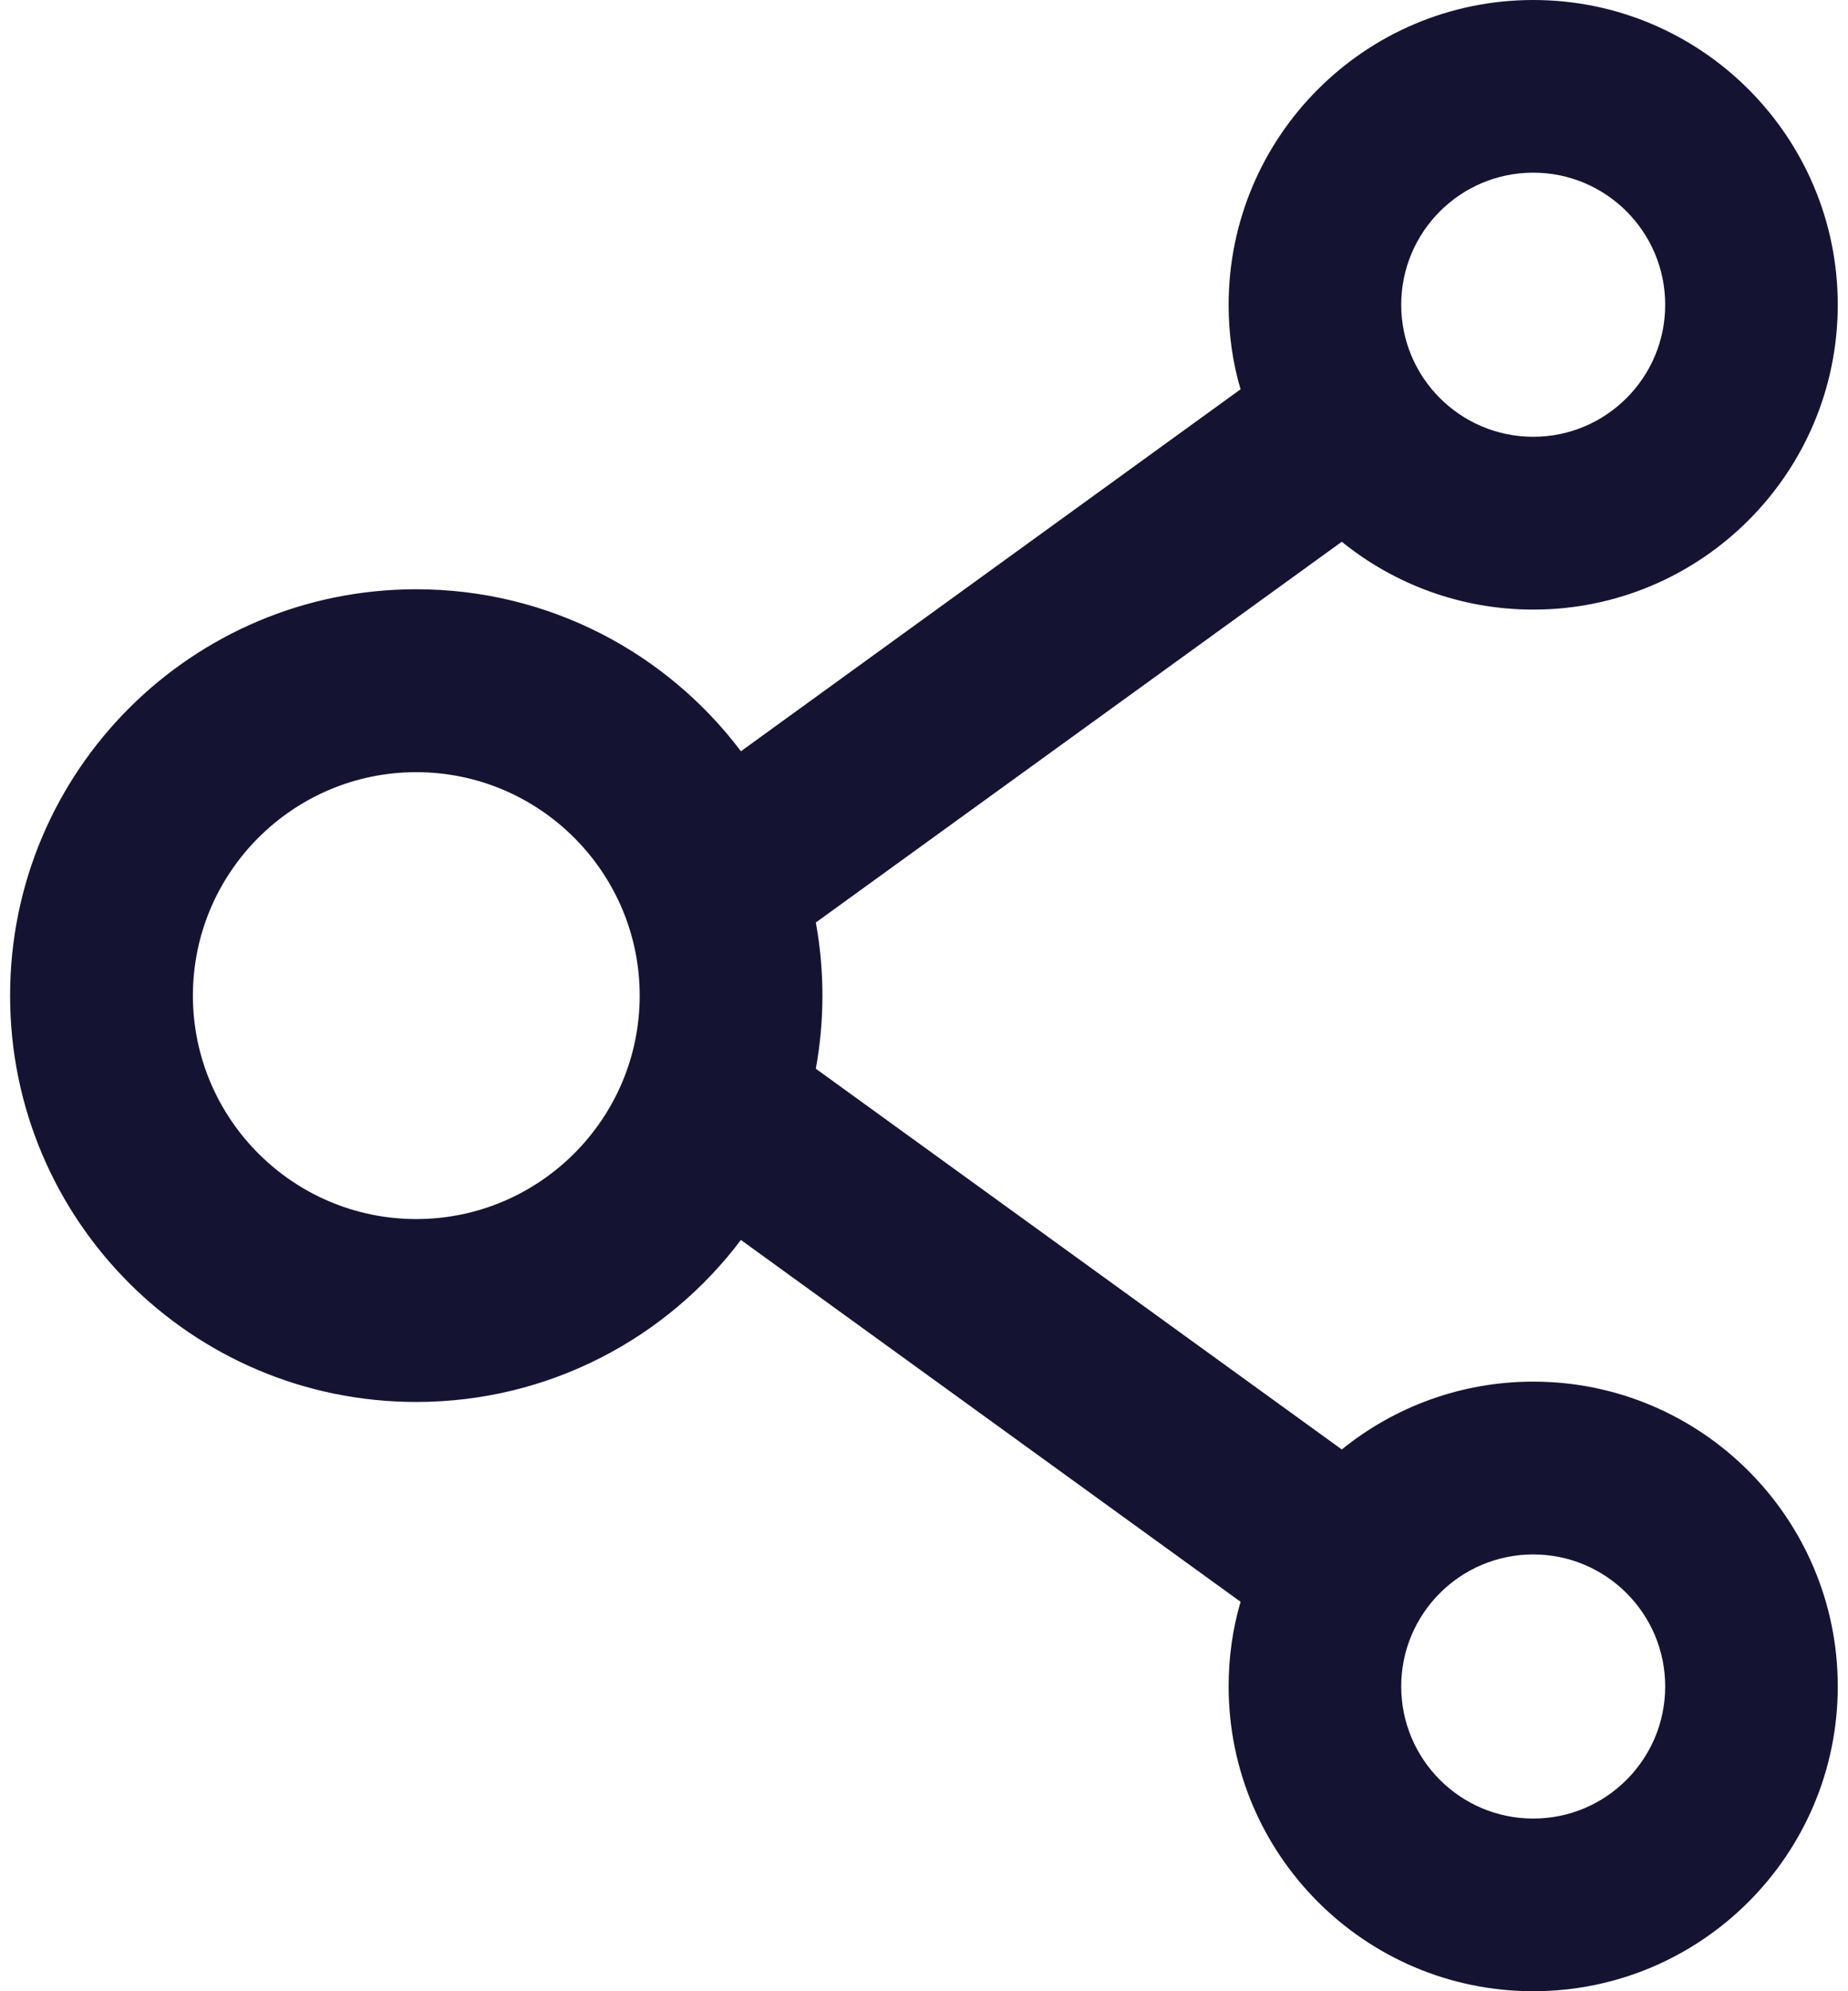 <svg width="13" height="14" viewBox="0 0 13 14" fill="none" xmlns="http://www.w3.org/2000/svg">
<path d="M10.786 9.714C10.277 9.714 9.807 9.893 9.439 10.191L5.739 7.514C5.801 7.174 5.801 6.826 5.739 6.486L9.439 3.809C9.807 4.107 10.277 4.286 10.786 4.286C11.968 4.286 12.928 3.325 12.928 2.143C12.928 0.961 11.968 0 10.786 0C9.603 0 8.643 0.961 8.643 2.143C8.643 2.35 8.671 2.548 8.727 2.737L5.212 5.282C4.691 4.591 3.862 4.143 2.928 4.143C1.35 4.143 0.071 5.421 0.071 7C0.071 8.579 1.35 9.857 2.928 9.857C3.862 9.857 4.691 9.409 5.212 8.718L8.727 11.262C8.671 11.452 8.643 11.652 8.643 11.857C8.643 13.039 9.603 14 10.786 14C11.968 14 12.928 13.039 12.928 11.857C12.928 10.675 11.968 9.714 10.786 9.714ZM10.786 1.214C11.298 1.214 11.714 1.63 11.714 2.143C11.714 2.655 11.298 3.071 10.786 3.071C10.273 3.071 9.857 2.655 9.857 2.143C9.857 1.63 10.273 1.214 10.786 1.214ZM2.928 8.571C2.062 8.571 1.357 7.866 1.357 7C1.357 6.134 2.062 5.429 2.928 5.429C3.795 5.429 4.5 6.134 4.5 7C4.5 7.866 3.795 8.571 2.928 8.571ZM10.786 12.786C10.273 12.786 9.857 12.37 9.857 11.857C9.857 11.345 10.273 10.929 10.786 10.929C11.298 10.929 11.714 11.345 11.714 11.857C11.714 12.37 11.298 12.786 10.786 12.786Z" fill="#141432"/>
</svg>
